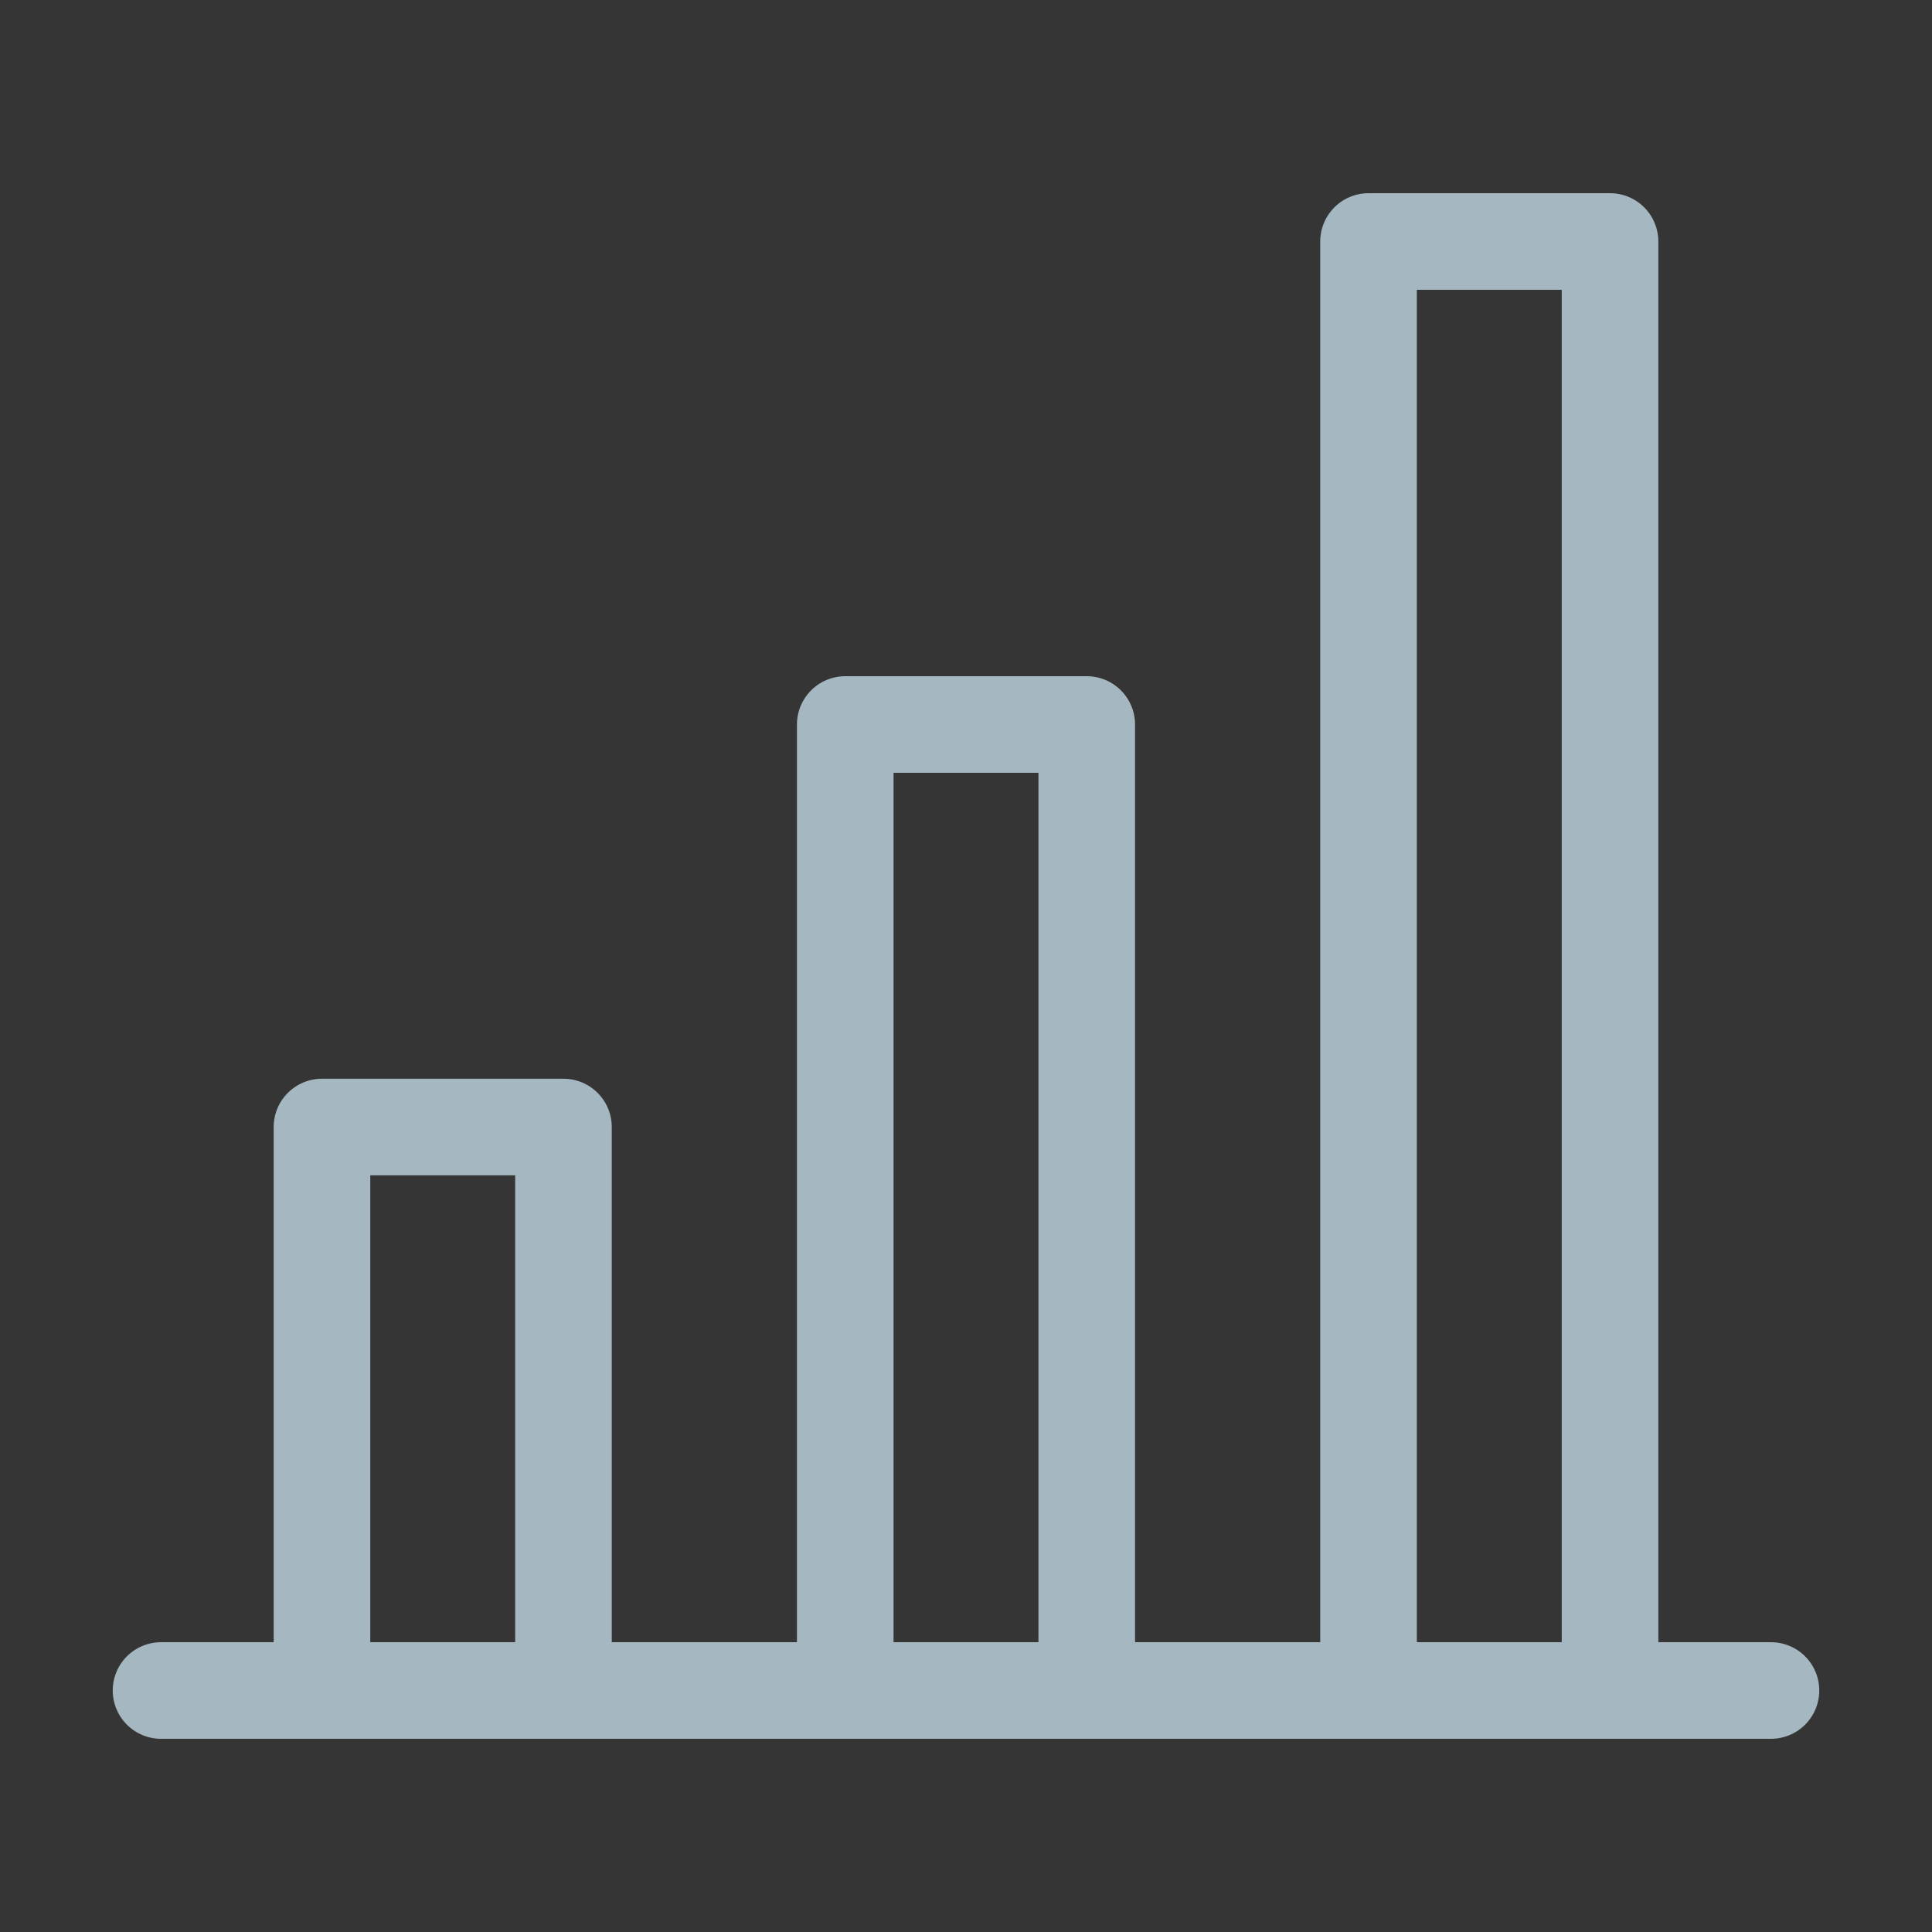 <?xml version="1.0" encoding="UTF-8"?>
<svg width="20px" height="20px" viewBox="0 0 20 20" version="1.1" xmlns="http://www.w3.org/2000/svg" xmlns:xlink="http://www.w3.org/1999/xlink">
    <rect x="0" y="0" width="20" height="20" fill="#333333" stroke="none"/>
    <title>chart-histogram-two</title>
    <g id="Page-1" stroke="none" stroke-width="1" fill="none" fill-rule="evenodd">
        <g id="chart-histogram-two">
            <rect id="Rectangle" fill-opacity="0.01" fill="#FFFFFF" fill-rule="nonzero" x="0" y="0" width="20" height="20"></rect>
            <path d="M1.667,17.5 L18.333,17.5 L1.667,17.5 Z" id="Path"></path>
            <line x1="1.667" y1="17.5" x2="18.333" y2="17.5" id="Path" stroke="#A5B7C0" stroke-linecap="round" stroke-linejoin="round"></line>
            <rect id="Rectangle" stroke="#A5B7C0" stroke-linejoin="round" x="3.333" y="11.667" width="2.5" height="5.833"></rect>
            <rect id="Rectangle" stroke="#A5B7C0" stroke-linejoin="round" x="8.75" y="7.5" width="2.5" height="10"></rect>
            <rect id="Rectangle" stroke="#A5B7C0" stroke-linejoin="round" x="14.167" y="2.5" width="2.5" height="15"></rect>
        </g>
    </g>
</svg>